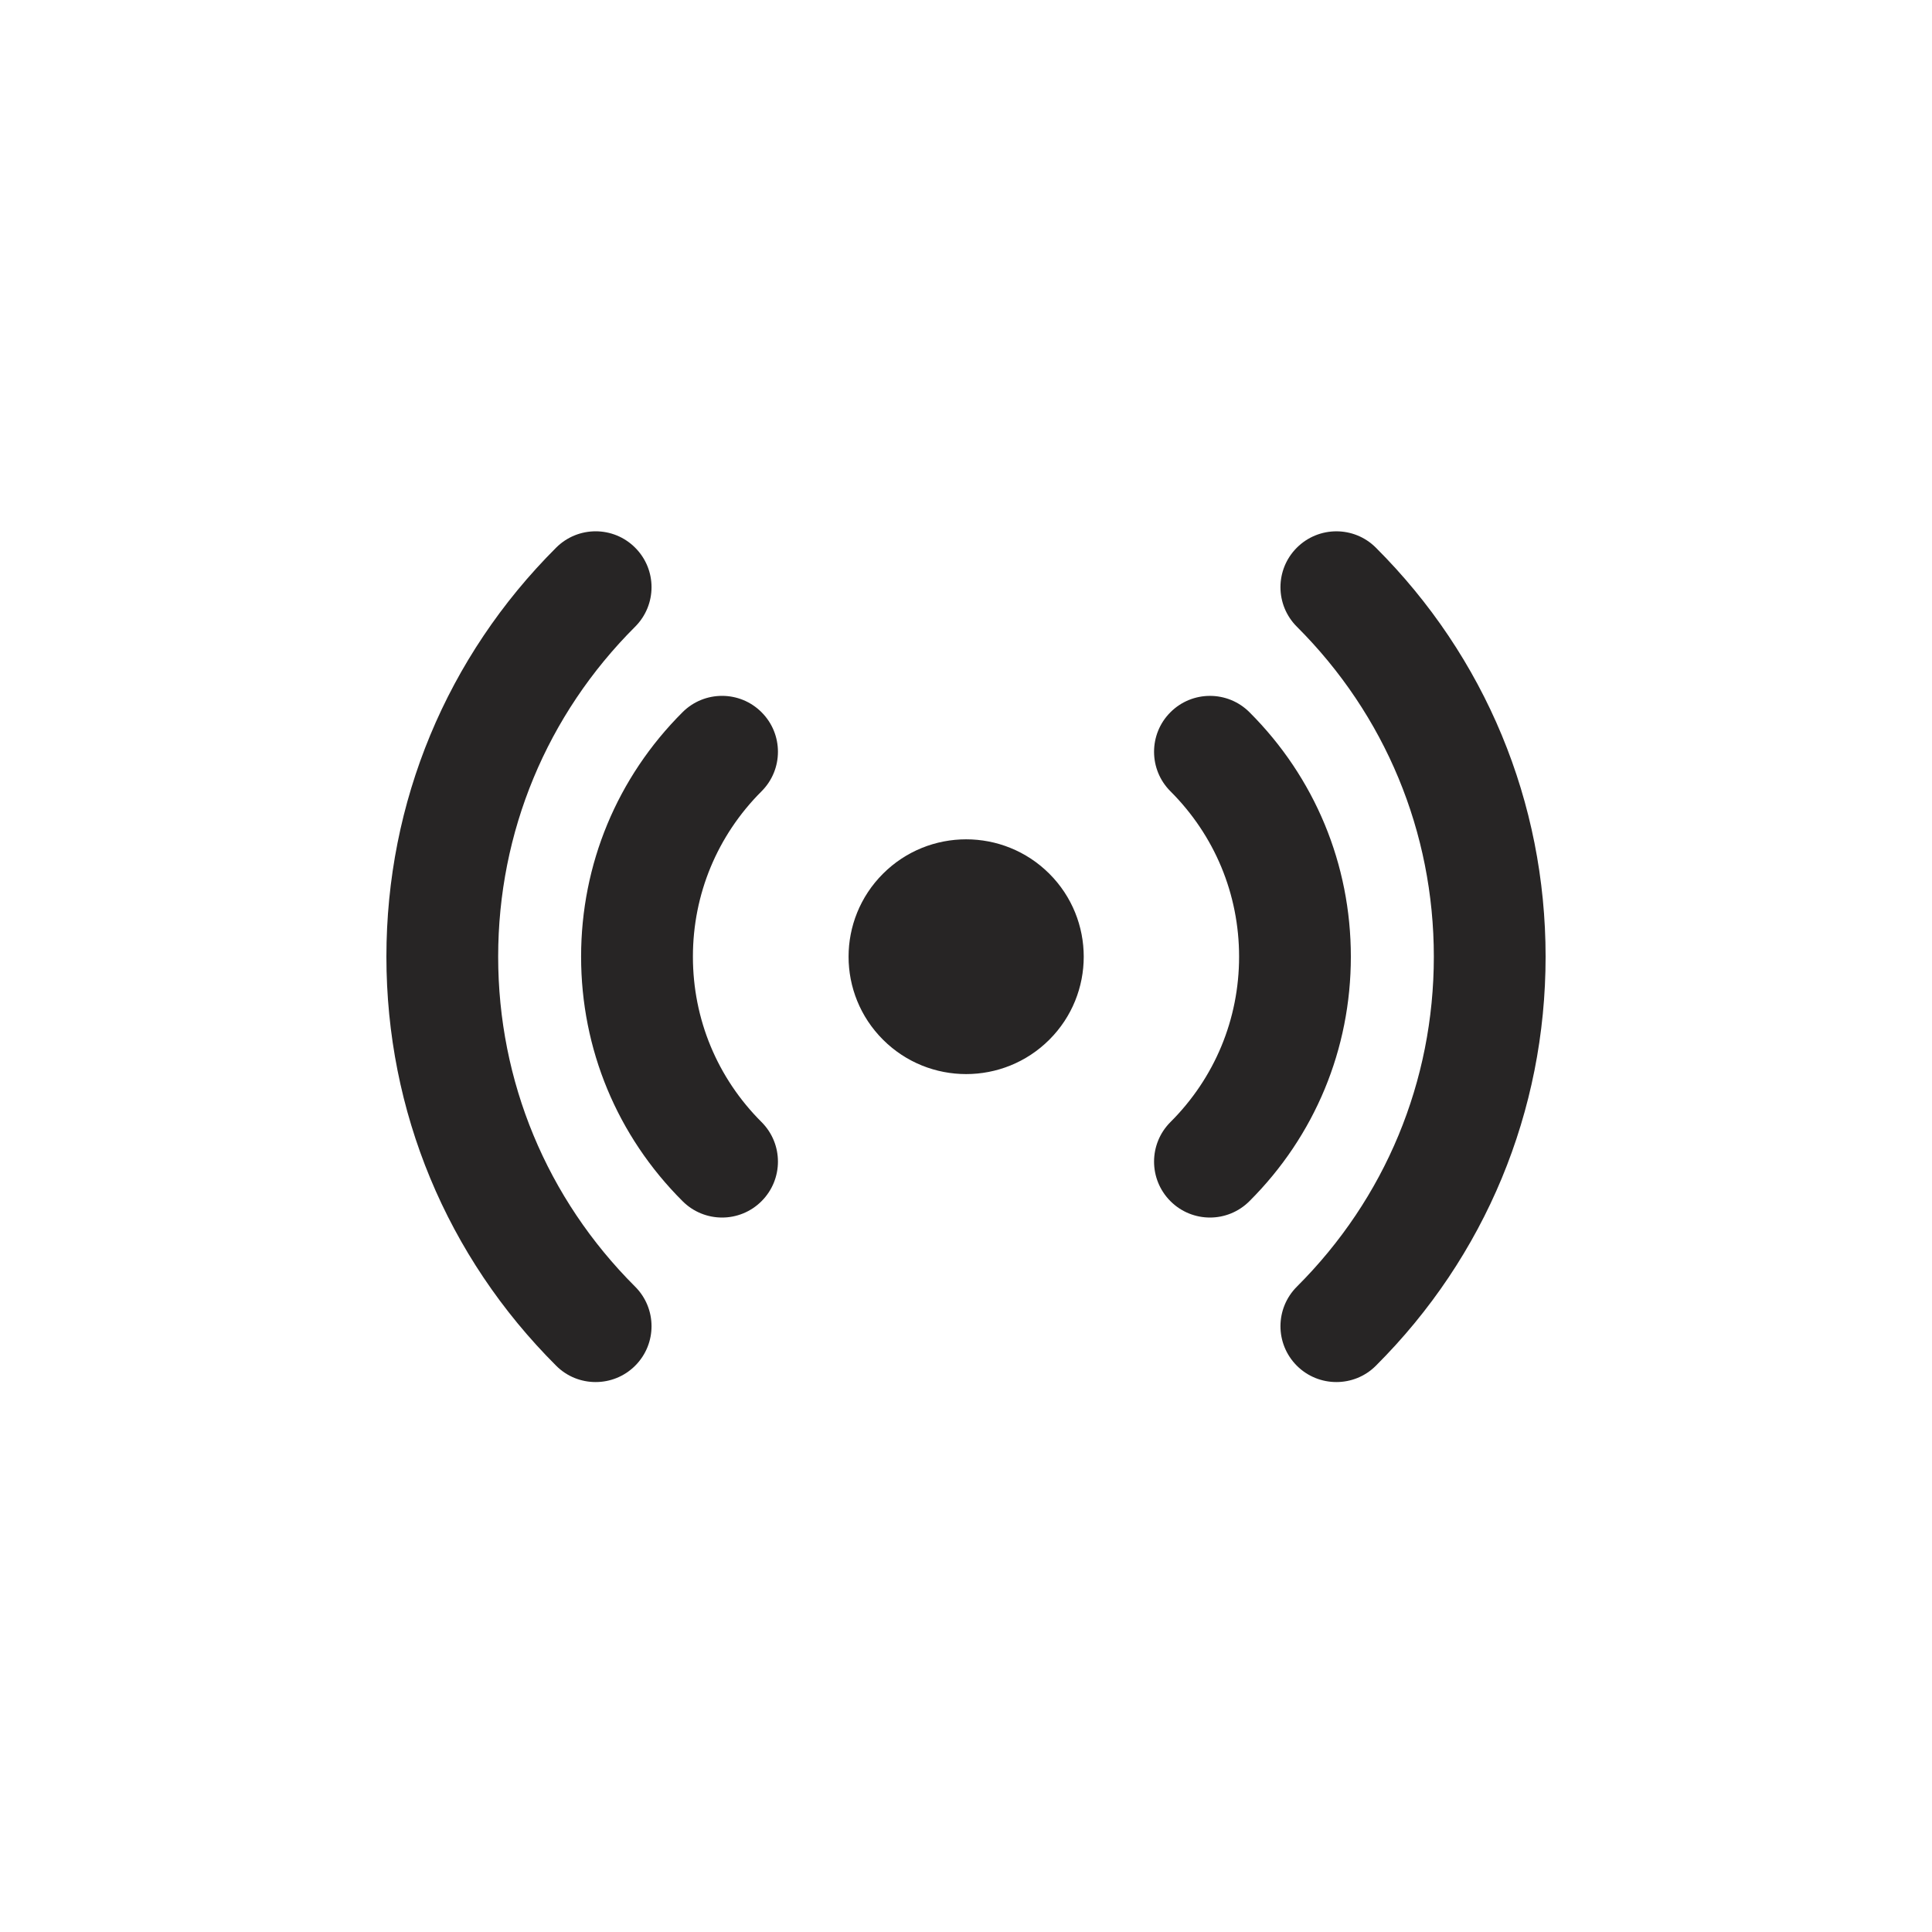 <svg width="40" height="40" viewBox="0 0 40 40" fill="none" xmlns="http://www.w3.org/2000/svg">
<path fill-rule="evenodd" clip-rule="evenodd" d="M11.515 28.276C11.74 28.502 12.036 28.614 12.332 28.614C12.629 28.614 12.925 28.501 13.151 28.275C13.603 27.822 13.602 27.09 13.149 26.638C11.321 24.814 10.314 22.387 10.314 19.807C10.314 17.227 11.321 14.801 13.149 12.976C13.602 12.524 13.603 11.792 13.151 11.34C12.7 10.887 11.967 10.887 11.515 11.338C9.248 13.6 8 16.608 8 19.807C8 23.007 9.248 26.014 11.515 28.276ZM26.849 28.275C27.075 28.501 27.372 28.614 27.668 28.614C27.964 28.614 28.26 28.502 28.485 28.277C30.752 26.015 32 23.007 32 19.807C32 16.608 30.752 13.6 28.485 11.338C28.033 10.887 27.301 10.888 26.849 11.34C26.397 11.792 26.398 12.525 26.851 12.976C28.679 14.801 29.686 17.227 29.686 19.807C29.686 22.388 28.679 24.814 26.851 26.638C26.398 27.09 26.397 27.822 26.849 28.275ZM25.051 25.208C24.754 25.208 24.457 25.094 24.232 24.868C23.78 24.415 23.781 23.683 24.233 23.231C25.149 22.317 25.654 21.101 25.654 19.807C25.654 18.514 25.149 17.298 24.233 16.383C23.781 15.932 23.78 15.199 24.232 14.747C24.683 14.295 25.416 14.294 25.868 14.745C27.223 16.097 27.968 17.895 27.968 19.807C27.968 21.72 27.223 23.517 25.868 24.869C25.642 25.095 25.346 25.208 25.051 25.208ZM21.725 21.526C20.774 22.475 19.232 22.475 18.282 21.526C17.331 20.577 17.331 19.038 18.282 18.089C19.232 17.14 20.774 17.14 21.725 18.089C22.675 19.038 22.675 20.577 21.725 21.526ZM14.95 25.208C14.654 25.208 14.358 25.095 14.132 24.869C12.777 23.517 12.031 21.72 12.031 19.807C12.031 17.895 12.777 16.097 14.132 14.745C14.584 14.294 15.317 14.294 15.768 14.747C16.22 15.199 16.219 15.932 15.767 16.383C14.851 17.298 14.346 18.514 14.346 19.807C14.346 21.101 14.851 22.317 15.767 23.231C16.219 23.683 16.22 24.415 15.768 24.868C15.543 25.094 15.246 25.208 14.95 25.208Z" fill="#272525"/>
</svg>
